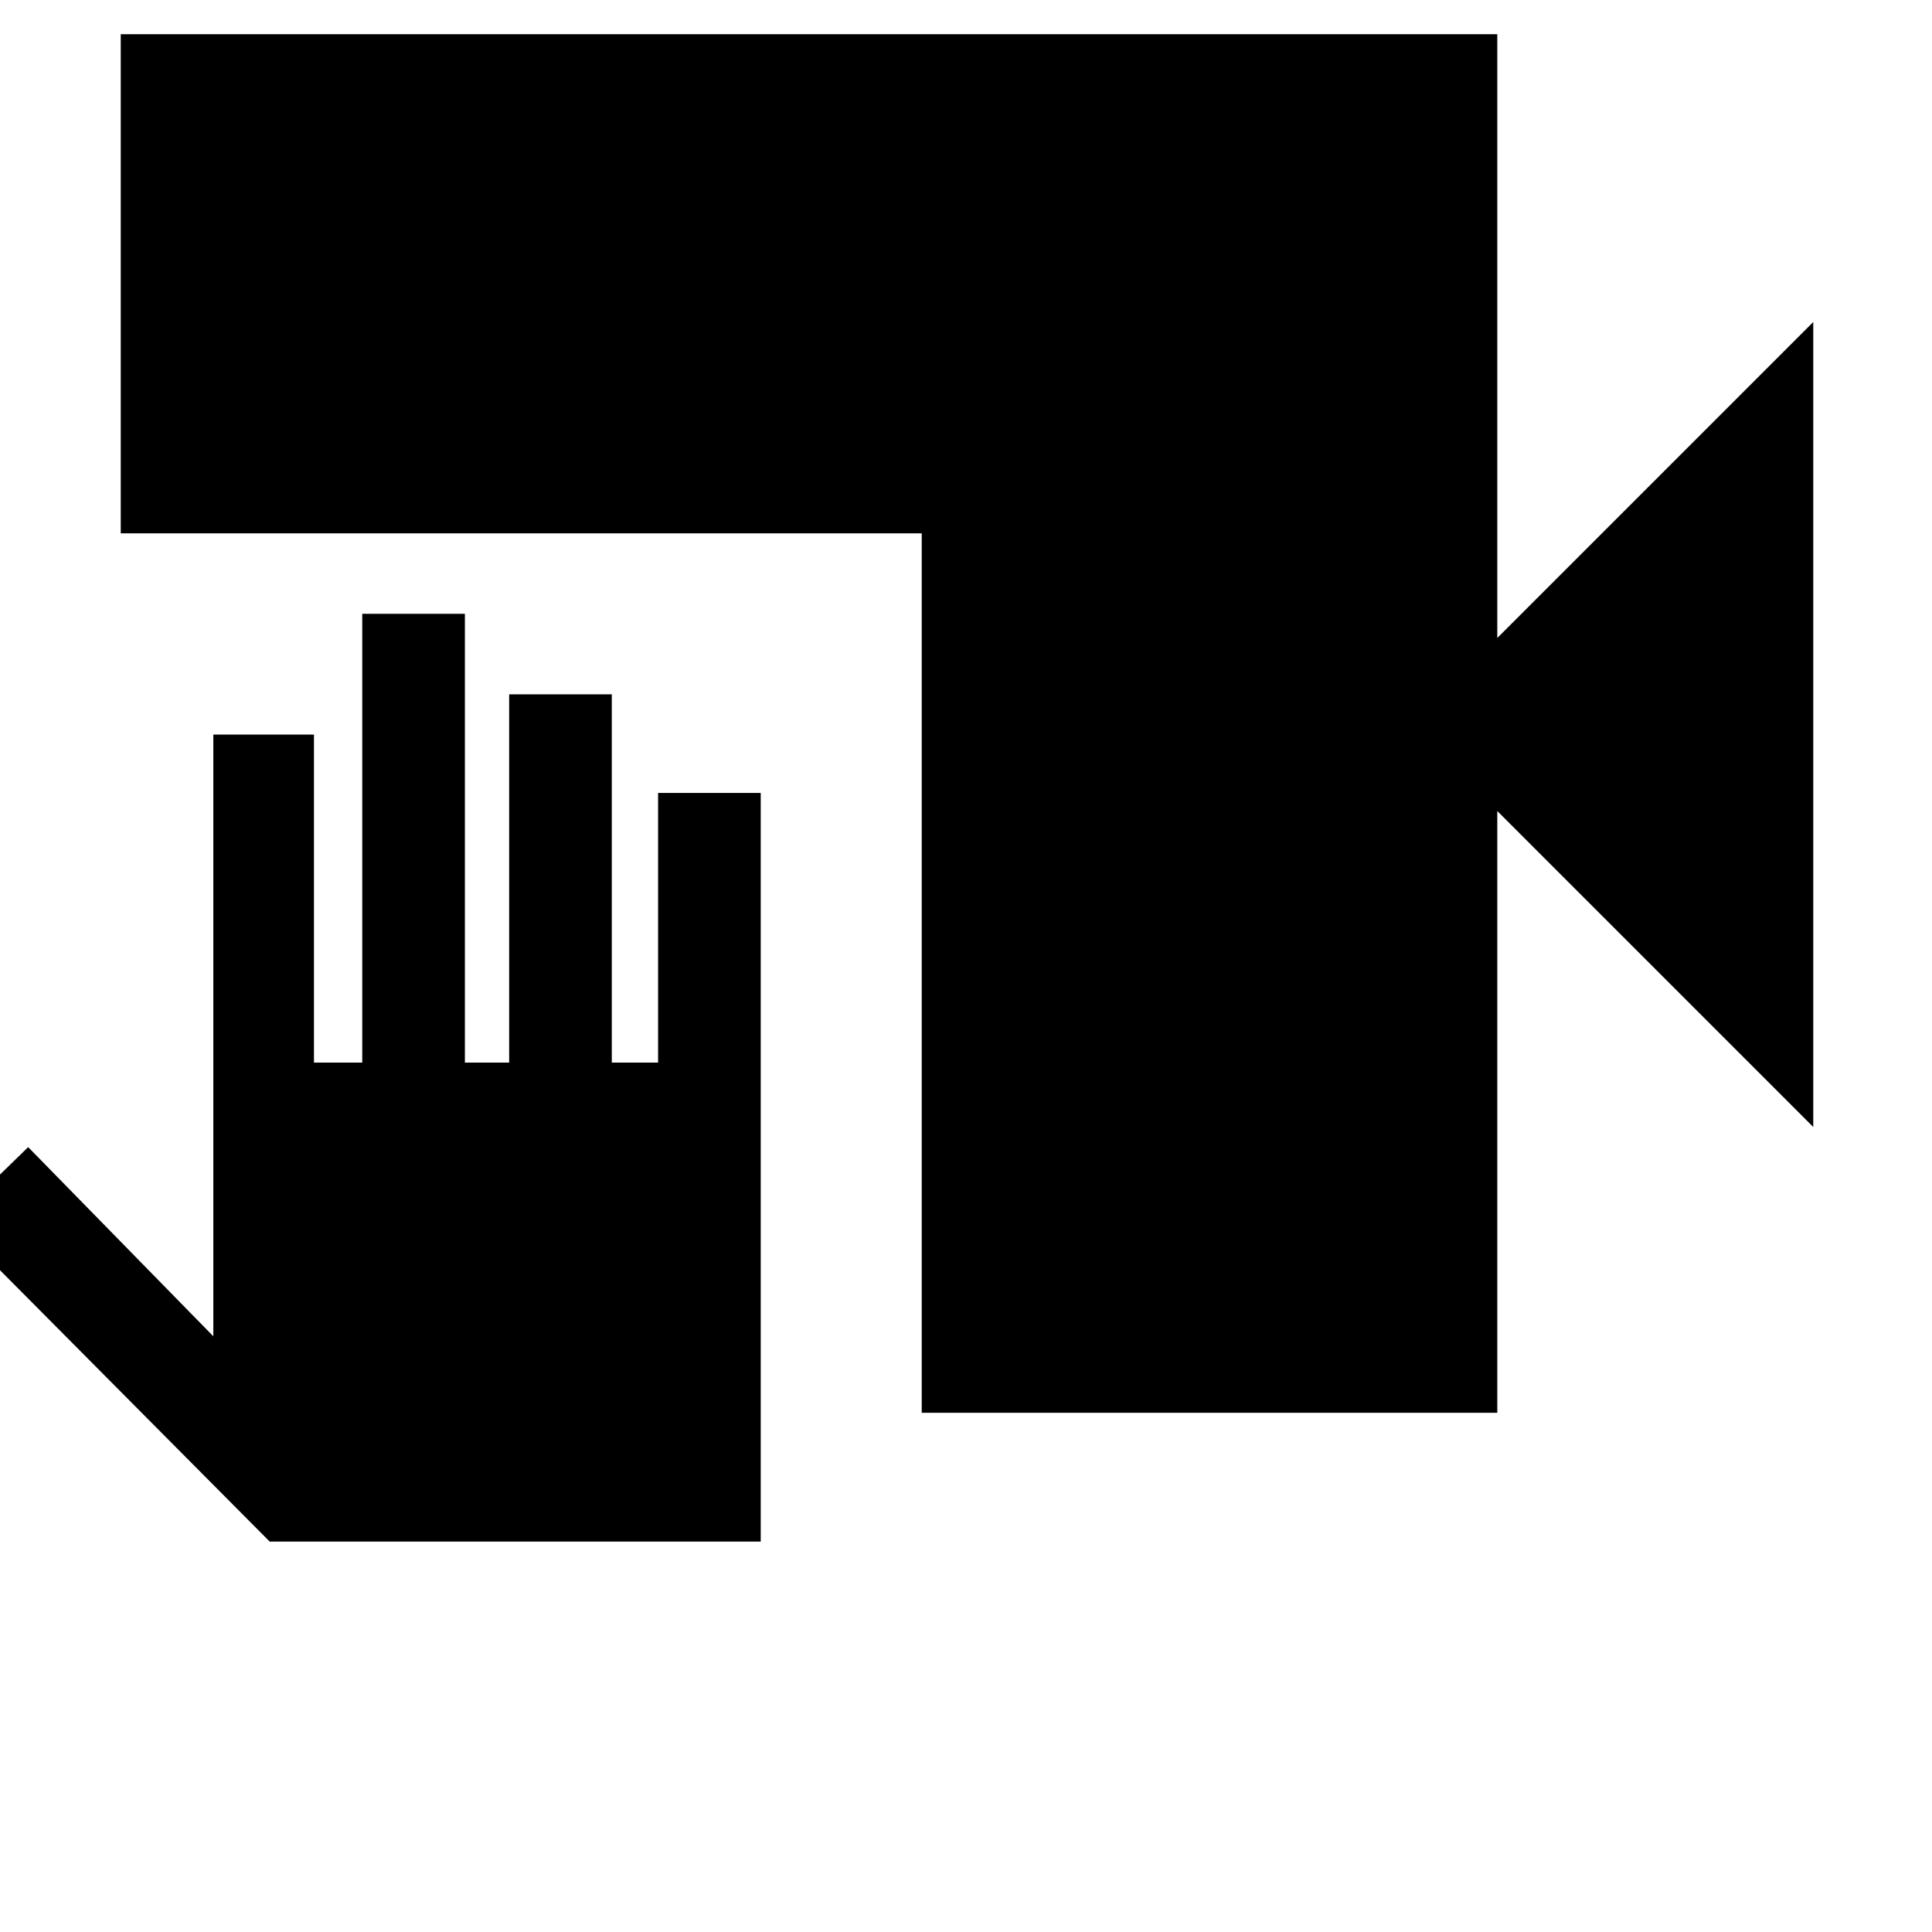 <svg xmlns="http://www.w3.org/2000/svg" height="48" width="48"><path d="M22.9 35.1V13.25H3V.85h34.2v15L45.05 8v20l-7.85-7.85V35.1ZM6.7 38.3l-7.9-7.95L.7 28.5l4.6 4.7V18.25h2.5v8.15H9V15.25h2.55V26.4h1.1v-9.15h2.55v9.15h1.15v-6.7h2.55v18.6Z"/></svg>